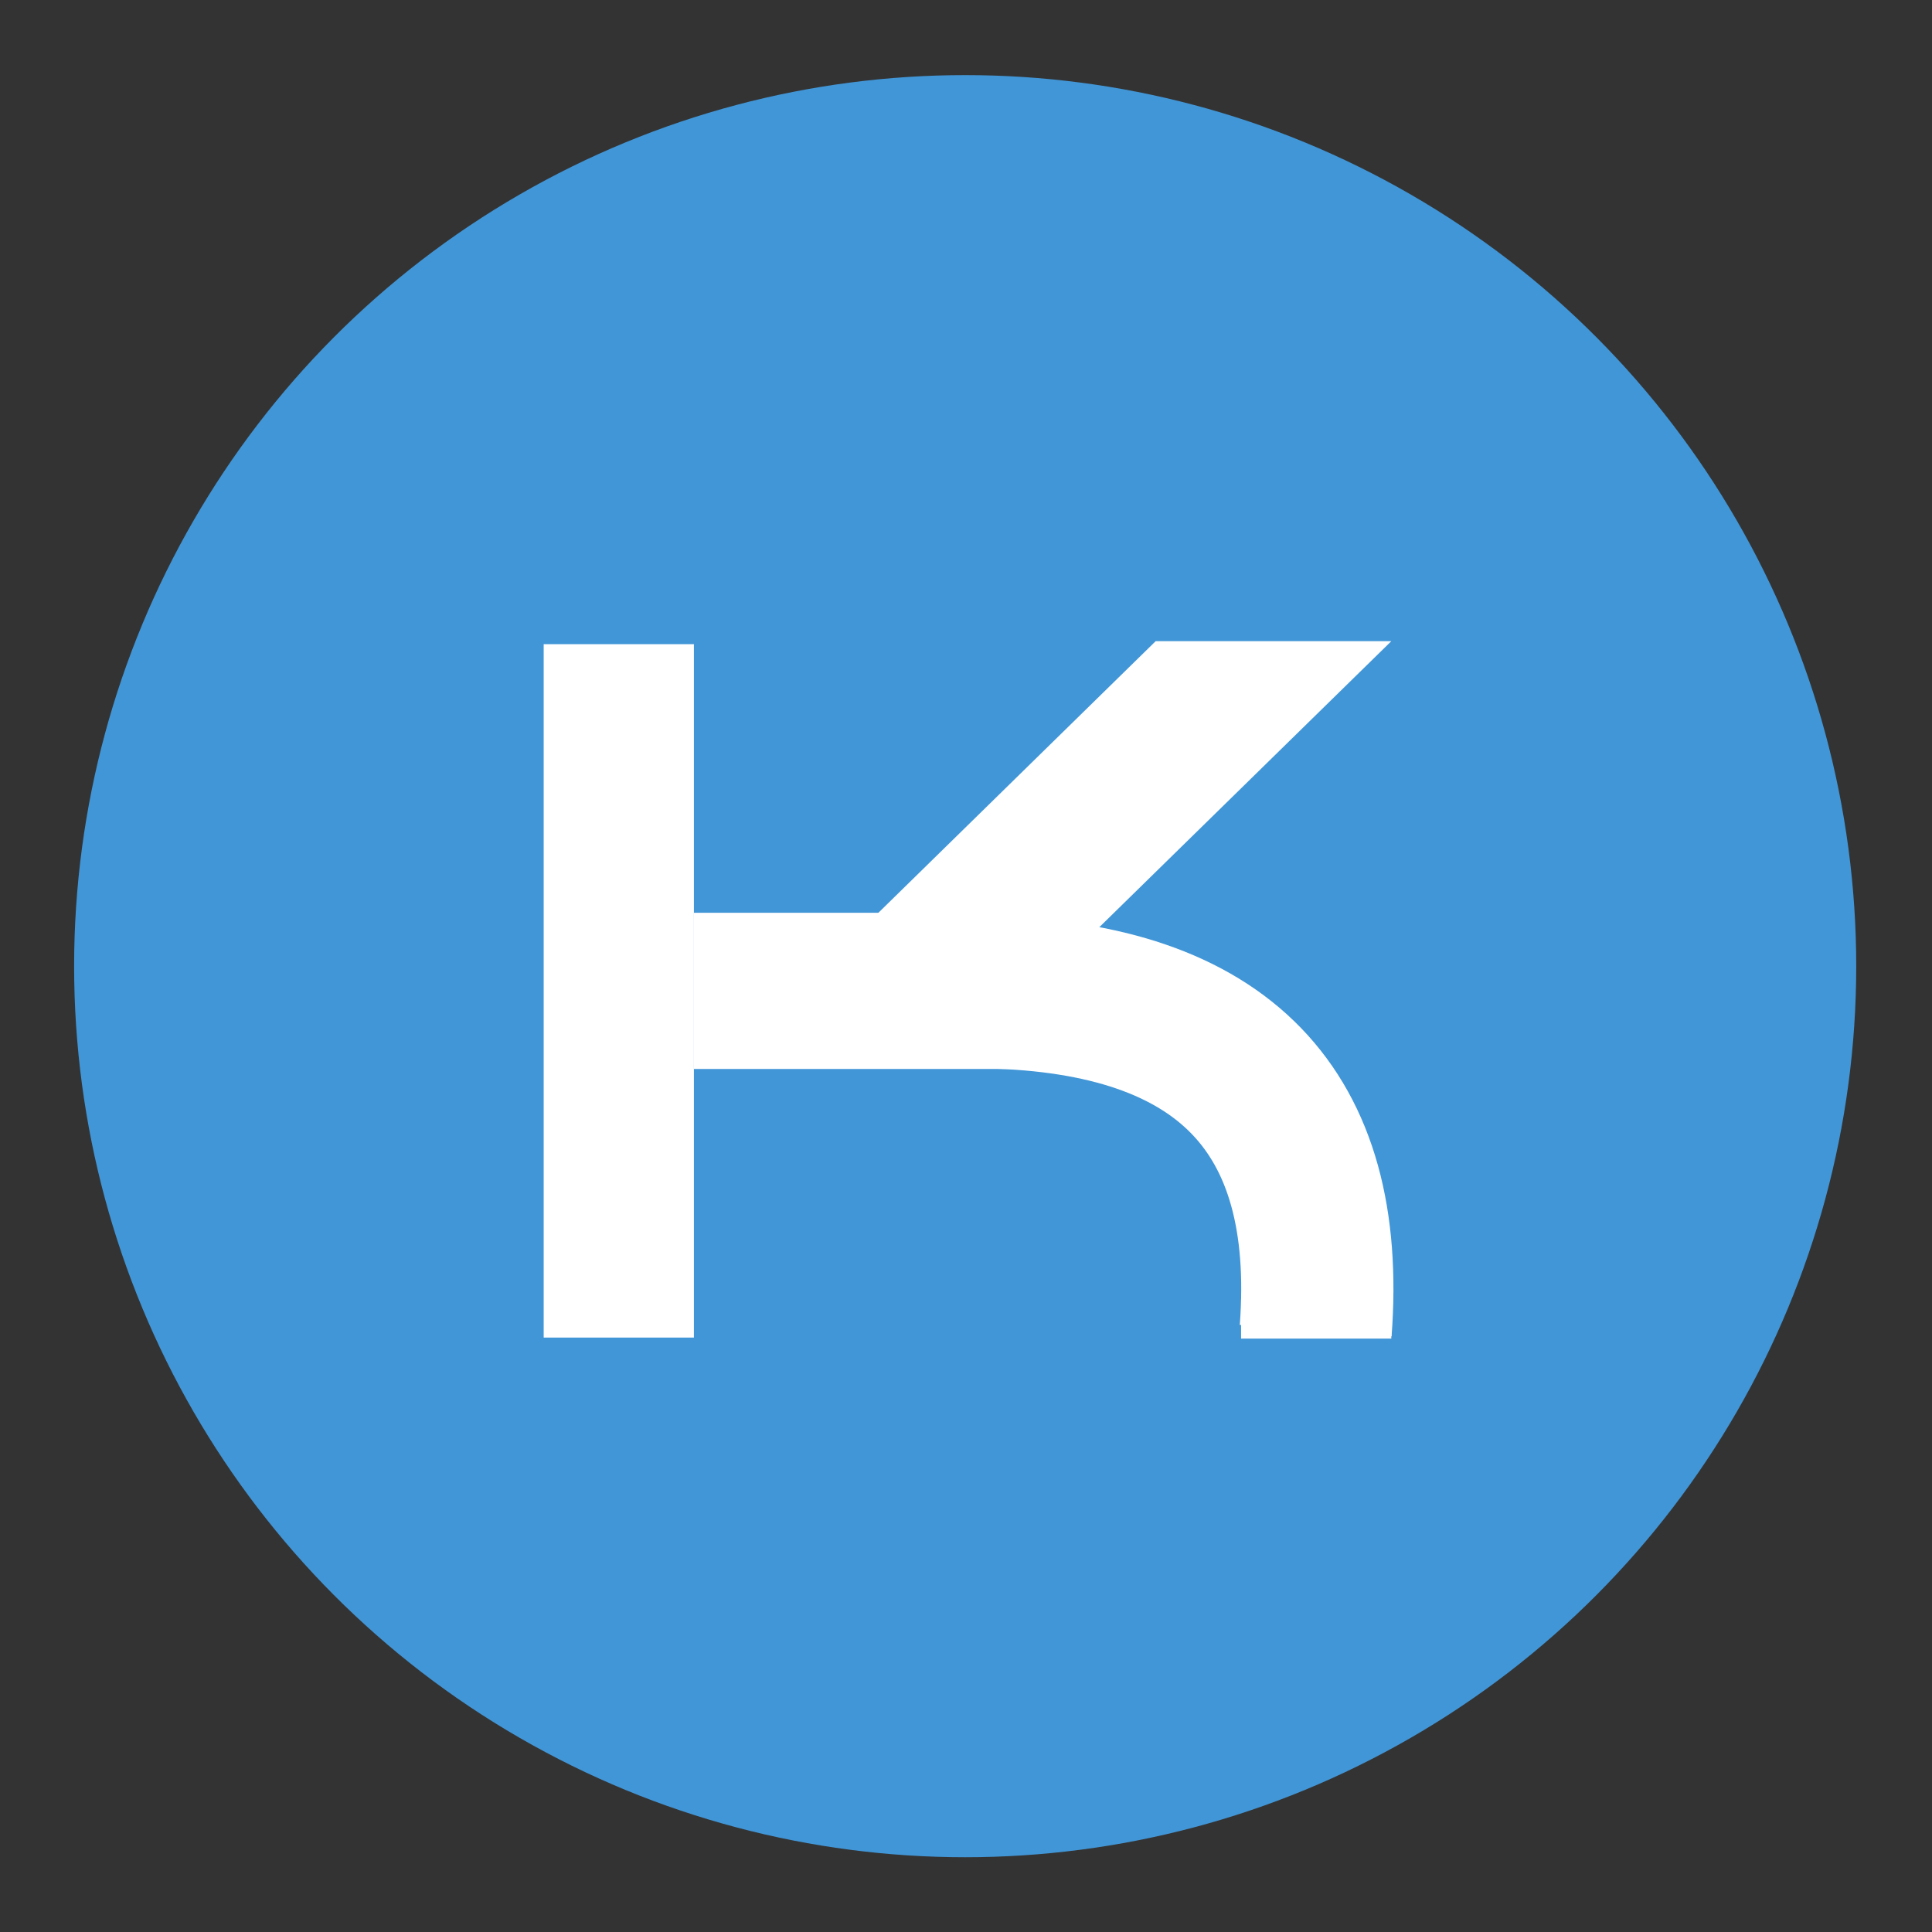 <?xml version="1.0" encoding="UTF-8"?>
<!-- Do not edit this file with editors other than diagrams.net -->
<!DOCTYPE svg PUBLIC "-//W3C//DTD SVG 1.1//EN" "http://www.w3.org/Graphics/SVG/1.1/DTD/svg11.dtd">
<svg xmlns="http://www.w3.org/2000/svg" xmlns:xlink="http://www.w3.org/1999/xlink" version="1.1" width="1942px" height="1942px" viewBox="-0.5 -0.5 1942 1942" content="&lt;mxfile host=&quot;Electron&quot; modified=&quot;2023-02-01T09:50:17.117Z&quot; agent=&quot;5.0 (Macintosh; Intel Mac OS X 10_15_7) AppleWebKit/537.36 (KHTML, like Gecko) draw.io/20.8.10 Chrome/106.0.525.199 Electron/21.3.5 Safari/537.36&quot; etag=&quot;0nxSpQE9KVkscEPxwbXg&quot; version=&quot;20.8.10&quot; type=&quot;device&quot;&gt;&lt;diagram name=&quot;Страница 1&quot; id=&quot;_JprEizF75c_mPsGuyIP&quot;&gt;7ZhNj9owEIZ/DcddJXZCkiMLy1aVKq3Kob1VVmISd504dcwC/fUdJzb5AsFWICG1HILz2h6PZ54JDhM8z3cvkpTZF5FQPkFOspvgxQQhzw19+NLKvlFQ5OBGSSVLGs1phRX7TRvRteqGJbQyWiMpIbhiZV+MRVHQWPU0IqXY9oetBU96QklS2nNDC6uYcDoa9o0lKjOqO43ajk+UpZlZOkRB05ETO9gYrjKSiG1Hws8TPJdCqKaV7+aU6+j147I80XtwTNJCXTIh9WZfP3/9vqh+Pa9+uGtG/cB7cFFj5p3wjdmx8VbtbQjADEQbbp62GVN0VZJY92wh46BlKudw50KzeqMq1pt2tE7ibCPpix608ED4ydK0Ngk7f4o38p0umVKsSO1sJcUbnQsuJCiFKOhBtJF3fW15LQq1JDnjmqmZjLVTsarA6QXZQCKoNINWYiNrVzOlABfk4xlcIED6ogdUj6kQ4BQpWfUYi7zuiKt66HLdLAHN3iI+ehou00CLat8Y53YLE4Q9N5omAegmylQqujuZP/dABdQTFTlVEtZ3zIQHHIXNHFNLDwgbYdshM4jcR4xN2WUdMvs9xNRFelinRQcahp4PkHQBSFJsioQmBpAzMI34uee0H2W3y0JC12TD1XVICLweBxh7Ywx8d0zANApulHz8P/mD5F8hzQj5vTxPnXGePWd6pNL9W+XZO59n+JkrdRP2STinXKSS5BCQkkoGTugI9vte245zWKzZjtozwo1+cO4atKaNHefR9VDoB831OrThMBo8VdwRbT4OxrShyLsRbeEFZ5MimelTXpvADi79R841YGkPIvh+WXGntb9EWiGEewhU567eYHK0DuDUsqw/B6xoYo/Il0PVhcYZM2M1STlR7L1v/hhHZoVXwWDhA7O+nWKfkOEAxaoOvJnVPRsPDIXWob19+0ADSxDOlKqRJYCP7DvDSj2gOu1xGAye6REalEljsS2aQ1D/vo7su9QdFpJ3xwf6f6eOggGVrmPfCz9aSBGanrF0opDOsw637ctyM7z9zwE//wE=&lt;/diagram&gt;&lt;/mxfile&gt;"><rect x="-0.5" y="-0.5" width="1942" height="1942" fill="#333333" stroke="none"/><defs><style type="text/css">@import url(https://fonts.googleapis.com/css?family=Architects+Daughter);&#xa;</style></defs><g><ellipse cx="969.67" cy="970.67" rx="895.668" ry="895.668" fill="#4196d7" stroke="none" pointer-events="all"/><rect x="546" y="647" width="151" height="697" fill="rgb(255, 255, 255)" stroke="none" pointer-events="all"/><rect x="697" y="917" width="406" height="157" fill="rgb(255, 255, 255)" stroke="none" pointer-events="all"/><path d="M 861 938 L 1161.14 644 L 1398 644 L 1097.86 938 Z" fill="rgb(255, 255, 255)" stroke="none" pointer-events="all"/><path d="M 993 997 Q 1347 1005 1322 1337" fill="none" stroke="#ffffff" stroke-width="153" stroke-miterlimit="10" pointer-events="stroke"/><path d="M 1247 1325 Q 1247 1325 1398 1325" fill="none" stroke="#ffffff" stroke-width="40" stroke-miterlimit="10" pointer-events="stroke"/></g></svg>
